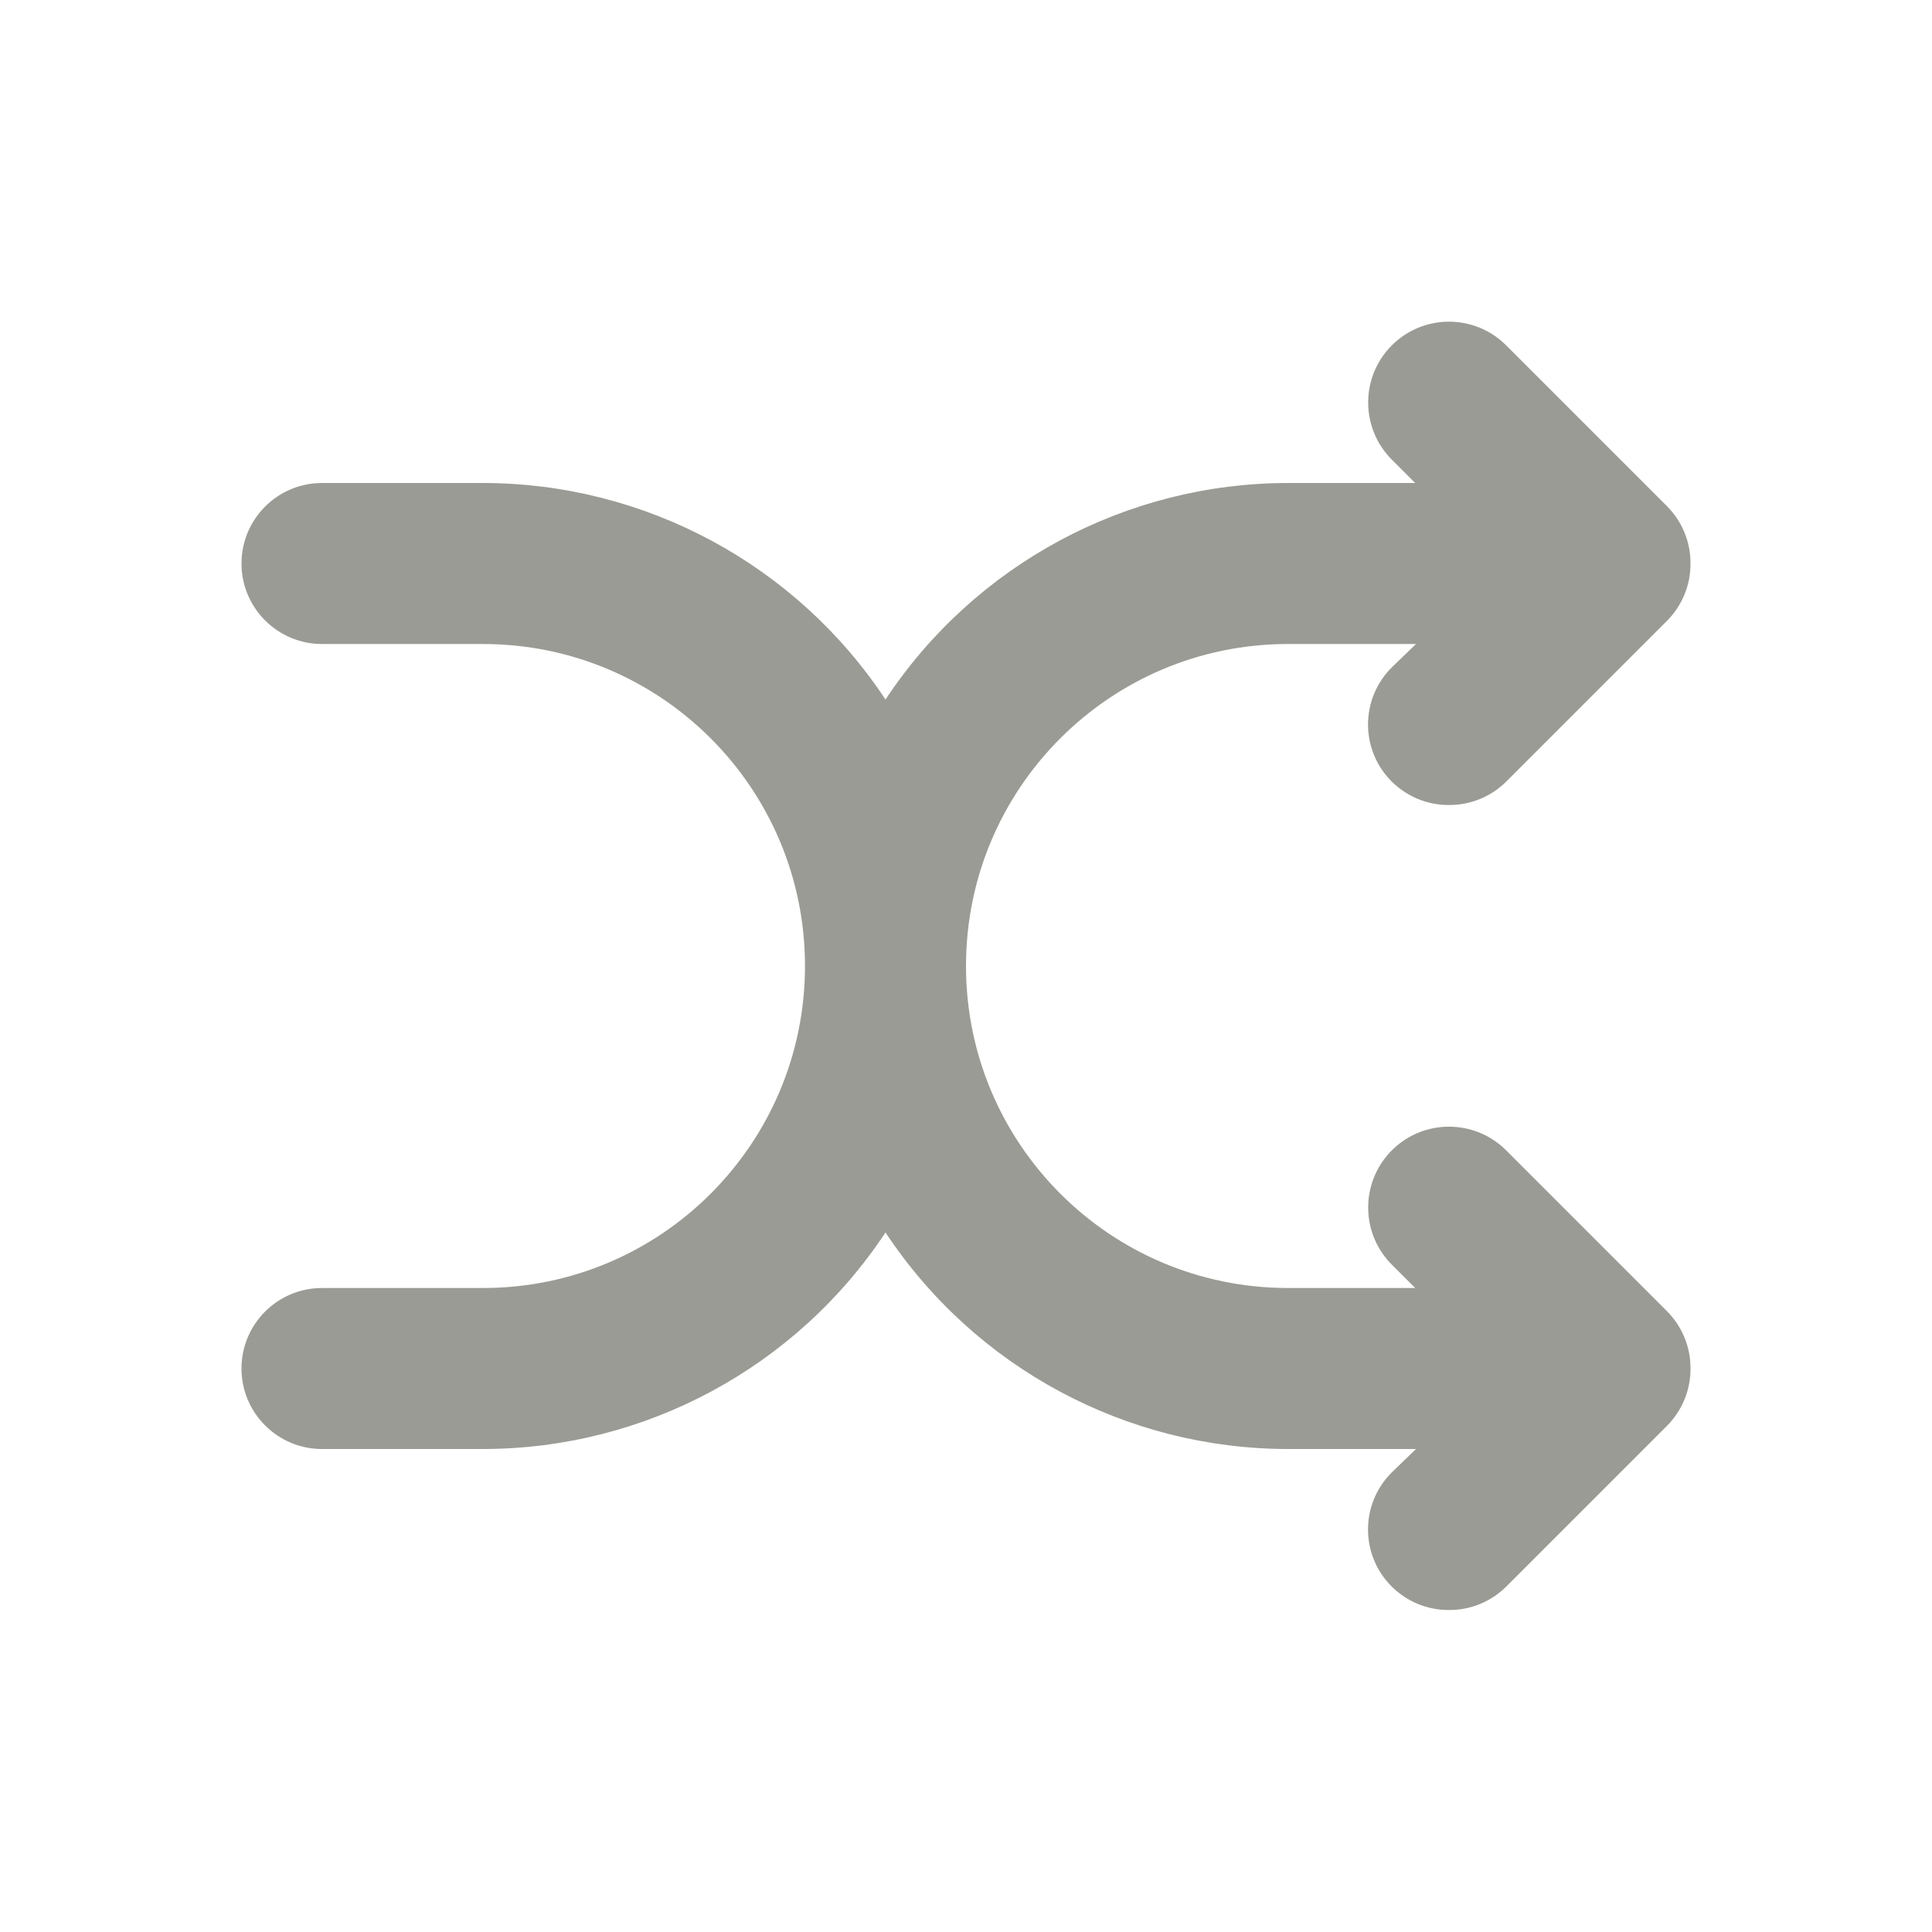 <?xml version="1.0" encoding="UTF-8"?>
<svg version="1.1" viewBox="0 0 24 24" xmlns="http://www.w3.org/2000/svg" xmlns:xlink="http://www.w3.org/1999/xlink">
    <!--Generated by IJSVG (https://github.com/iconjar/IJSVG)-->
    <g fill="#9A9B94">
        <path opacity="0" d="M0,0h24v24h-24Z" transform="matrix(-1,1.22465e-16,-1.22465e-16,-1,24,24)"></path>
        <path d="M18.71,14.29l6.9121e-08,6.91211e-08c-0.392,-0.392 -1.028,-0.392 -1.42,-1.38242e-07c-0.392,0.392 -0.392,1.028 -1.38242e-07,1.42c0,0 0,0 0,0l0.29,0.29h-1.58l-1.74846e-07,-3.55271e-15c-2.209,-9.65645e-08 -4,-1.791 -4,-4c9.65645e-08,-2.209 1.791,-4 4,-4h1.59l-0.3,0.29l2.29995e-08,-2.28117e-08c-0.392,0.389 -0.395,1.022 -0.006,1.414c0.002,0.002 0.004,0.004 0.006,0.006l3.68223e-08,3.65233e-08c0.189,0.187 0.444,0.292 0.71,0.29l5.06393e-08,2.92774e-10c0.266,0.002 0.521,-0.103 0.71,-0.29l2,-2l1.5384e-08,-1.551e-08c0.187,-0.189 0.292,-0.444 0.29,-0.71l2.3561e-08,-4.07662e-06c0.002,-0.266 -0.103,-0.521 -0.29,-0.71l-2,-2l6.9121e-08,6.91211e-08c-0.392,-0.392 -1.028,-0.392 -1.42,-1.38242e-07c-0.392,0.392 -0.392,1.028 -1.38242e-07,1.42c0,0 0,0 0,0l0.29,0.29h-1.58l6.52263e-08,-4.77129e-11c-2.012,0.001 -3.89,1.012 -5,2.69l3.71803e-08,5.62129e-08c-1.11,-1.678 -2.988,-2.689 -5,-2.69h-2h-4.37114e-08c-0.552,2.41411e-08 -1,0.448 -1,1c2.41411e-08,0.552 0.448,1 1,1h2l2.17698e-07,8.88178e-15c2.209,1.66785e-07 4,1.791 4,4c-1.66785e-07,2.209 -1.791,4 -4,4h-2h-4.37114e-08c-0.552,2.41411e-08 -1,0.448 -1,1c2.41411e-08,0.552 0.448,1 1,1h2l1.25493e-07,-9.18021e-11c2.012,-0.001 3.89,-1.012 5,-2.69l5.42615e-07,8.2038e-07c1.11,1.678 2.988,2.689 5,2.69h1.59l-0.3,0.29l2.29995e-08,-2.28117e-08c-0.392,0.389 -0.395,1.022 -0.006,1.414c0.002,0.002 0.004,0.004 0.006,0.006l-3.78682e-08,-3.75608e-08c0.189,0.187 0.444,0.292 0.71,0.29l5.06393e-08,2.92772e-10c0.266,0.002 0.521,-0.103 0.71,-0.29l2,-2l-5.94757e-09,5.99626e-09c0.187,-0.189 0.292,-0.444 0.29,-0.71l2.3561e-08,-4.07662e-06c0.002,-0.266 -0.103,-0.521 -0.29,-0.71Z"></path>
    </g>
</svg>